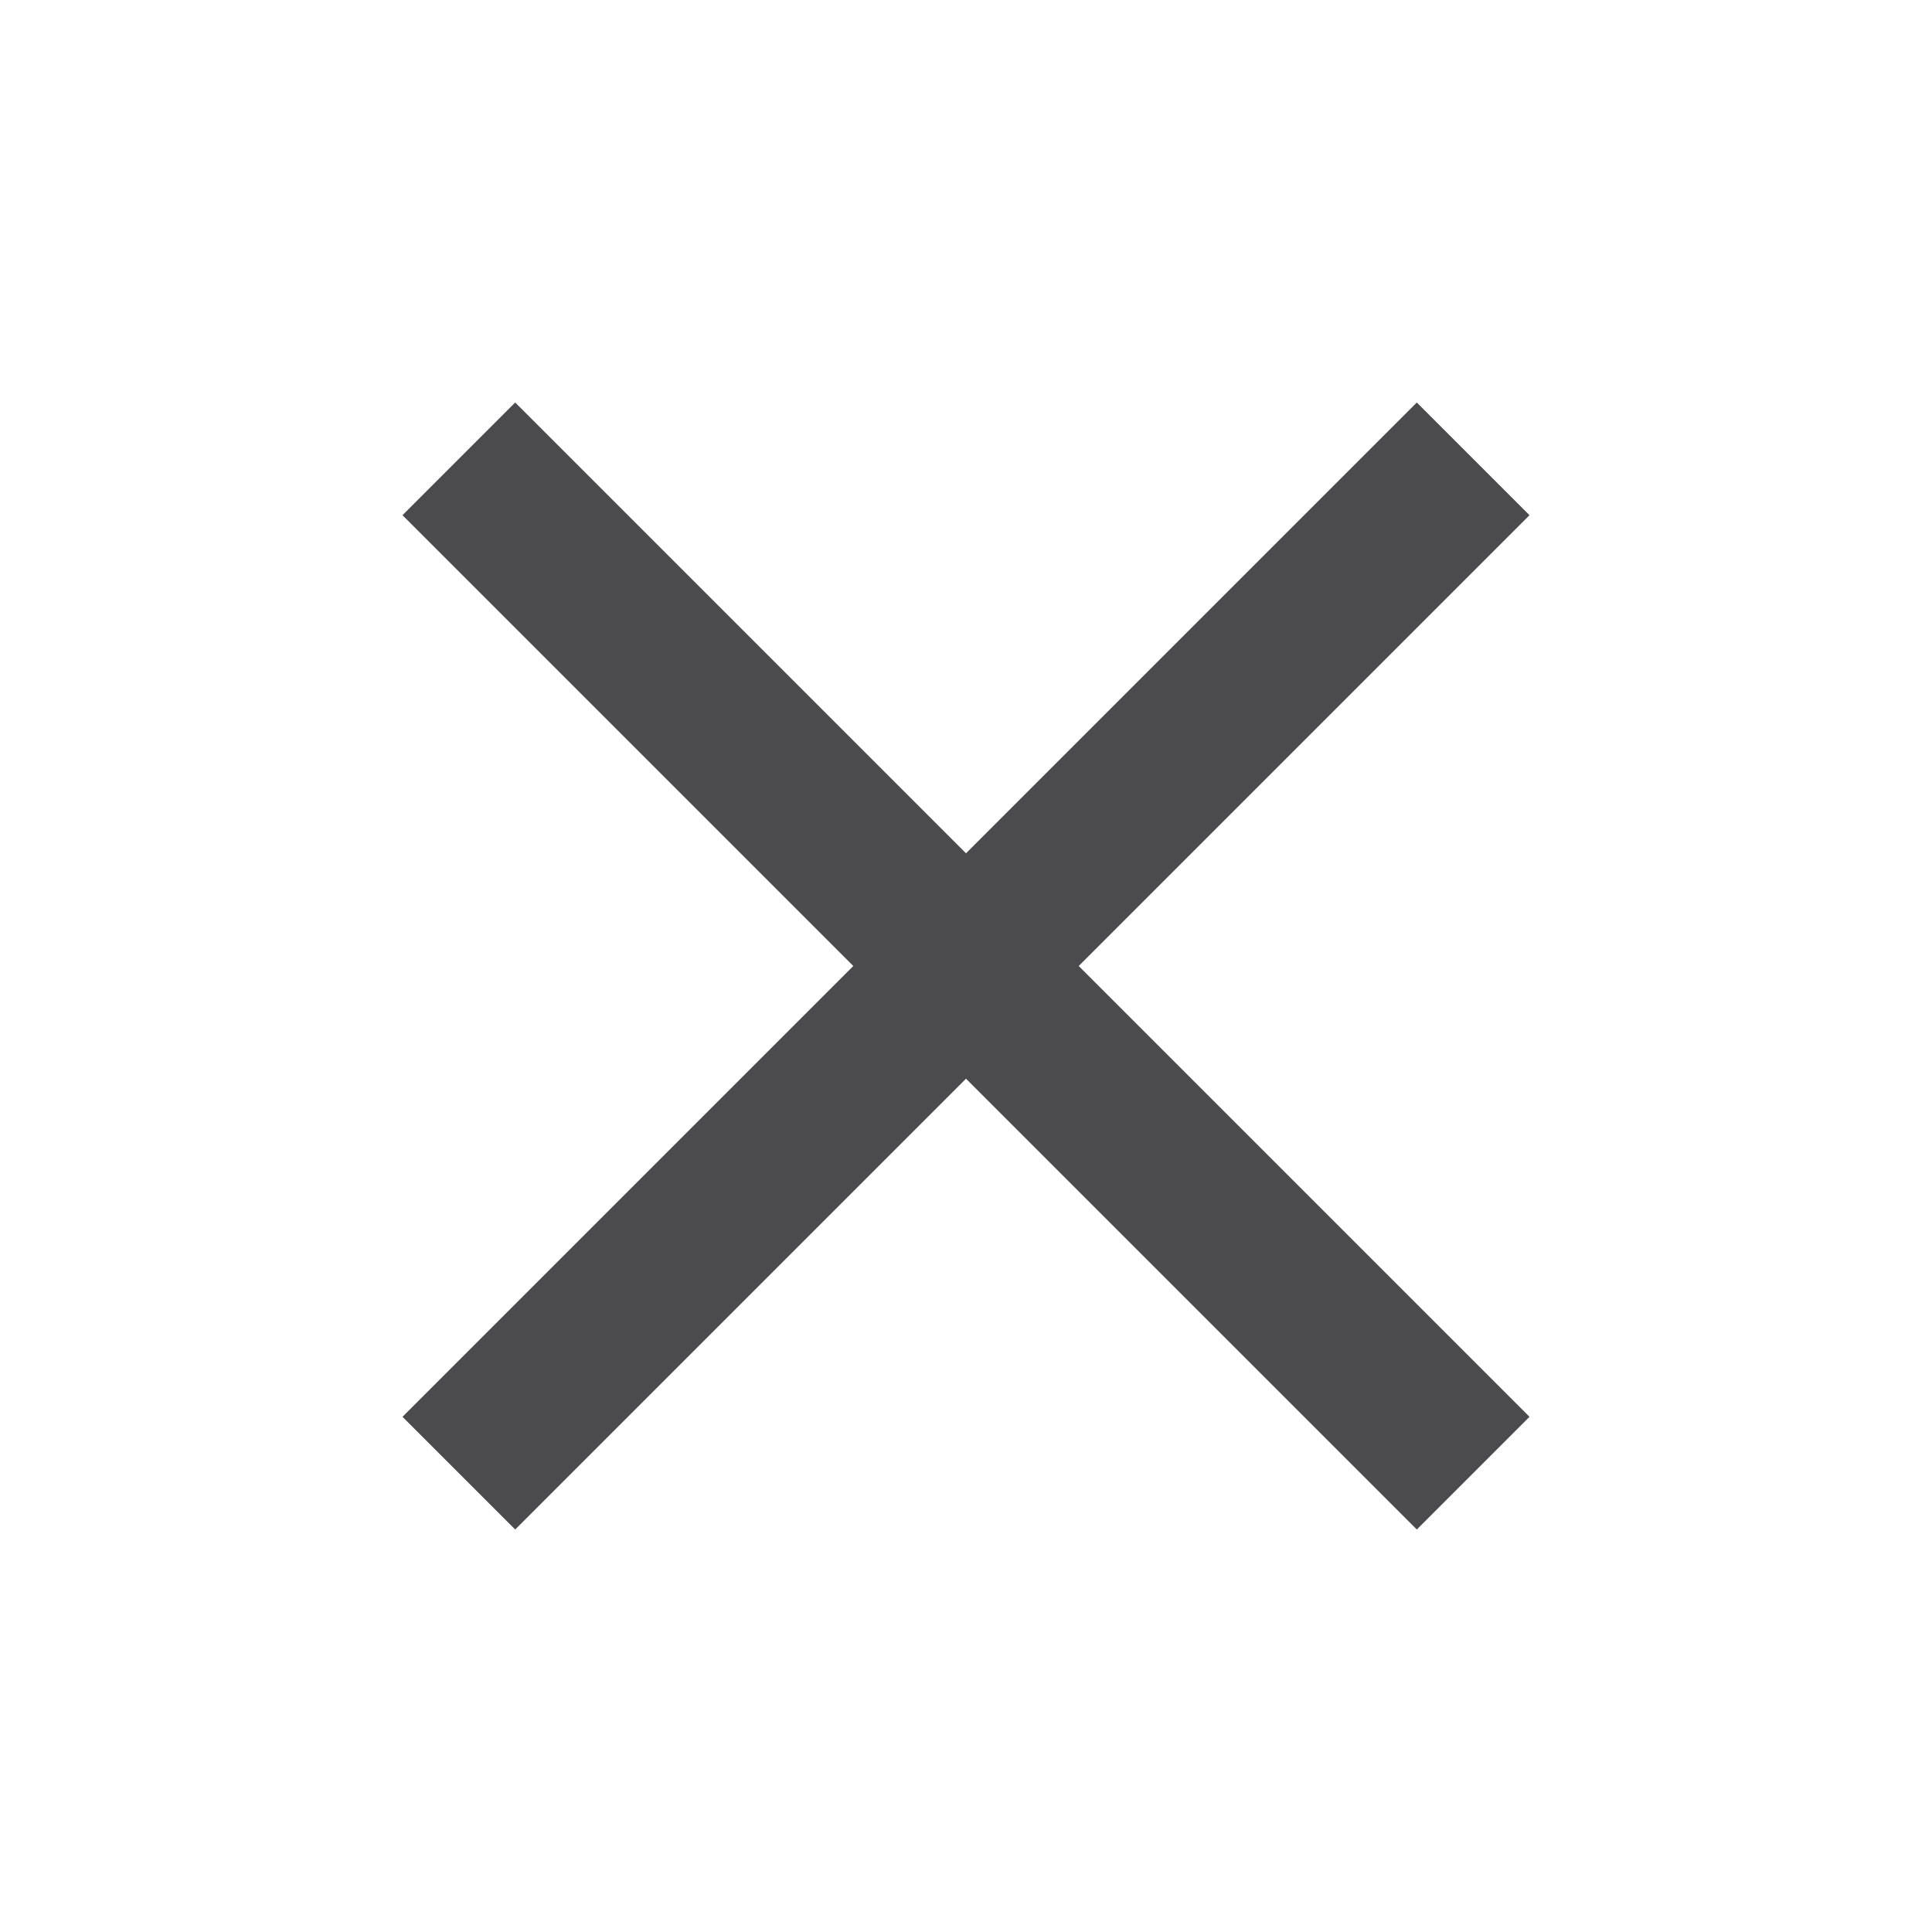 <svg xmlns="http://www.w3.org/2000/svg" height="24px" viewBox="0 -960 960 960" width="24px" fill="#4B4B4F"><path d="m256-200-56-56 224-224-224-224 56-56 224 224 224-224 56 56-224 224 224 224-56 56-224-224-224 224Z"/></svg>